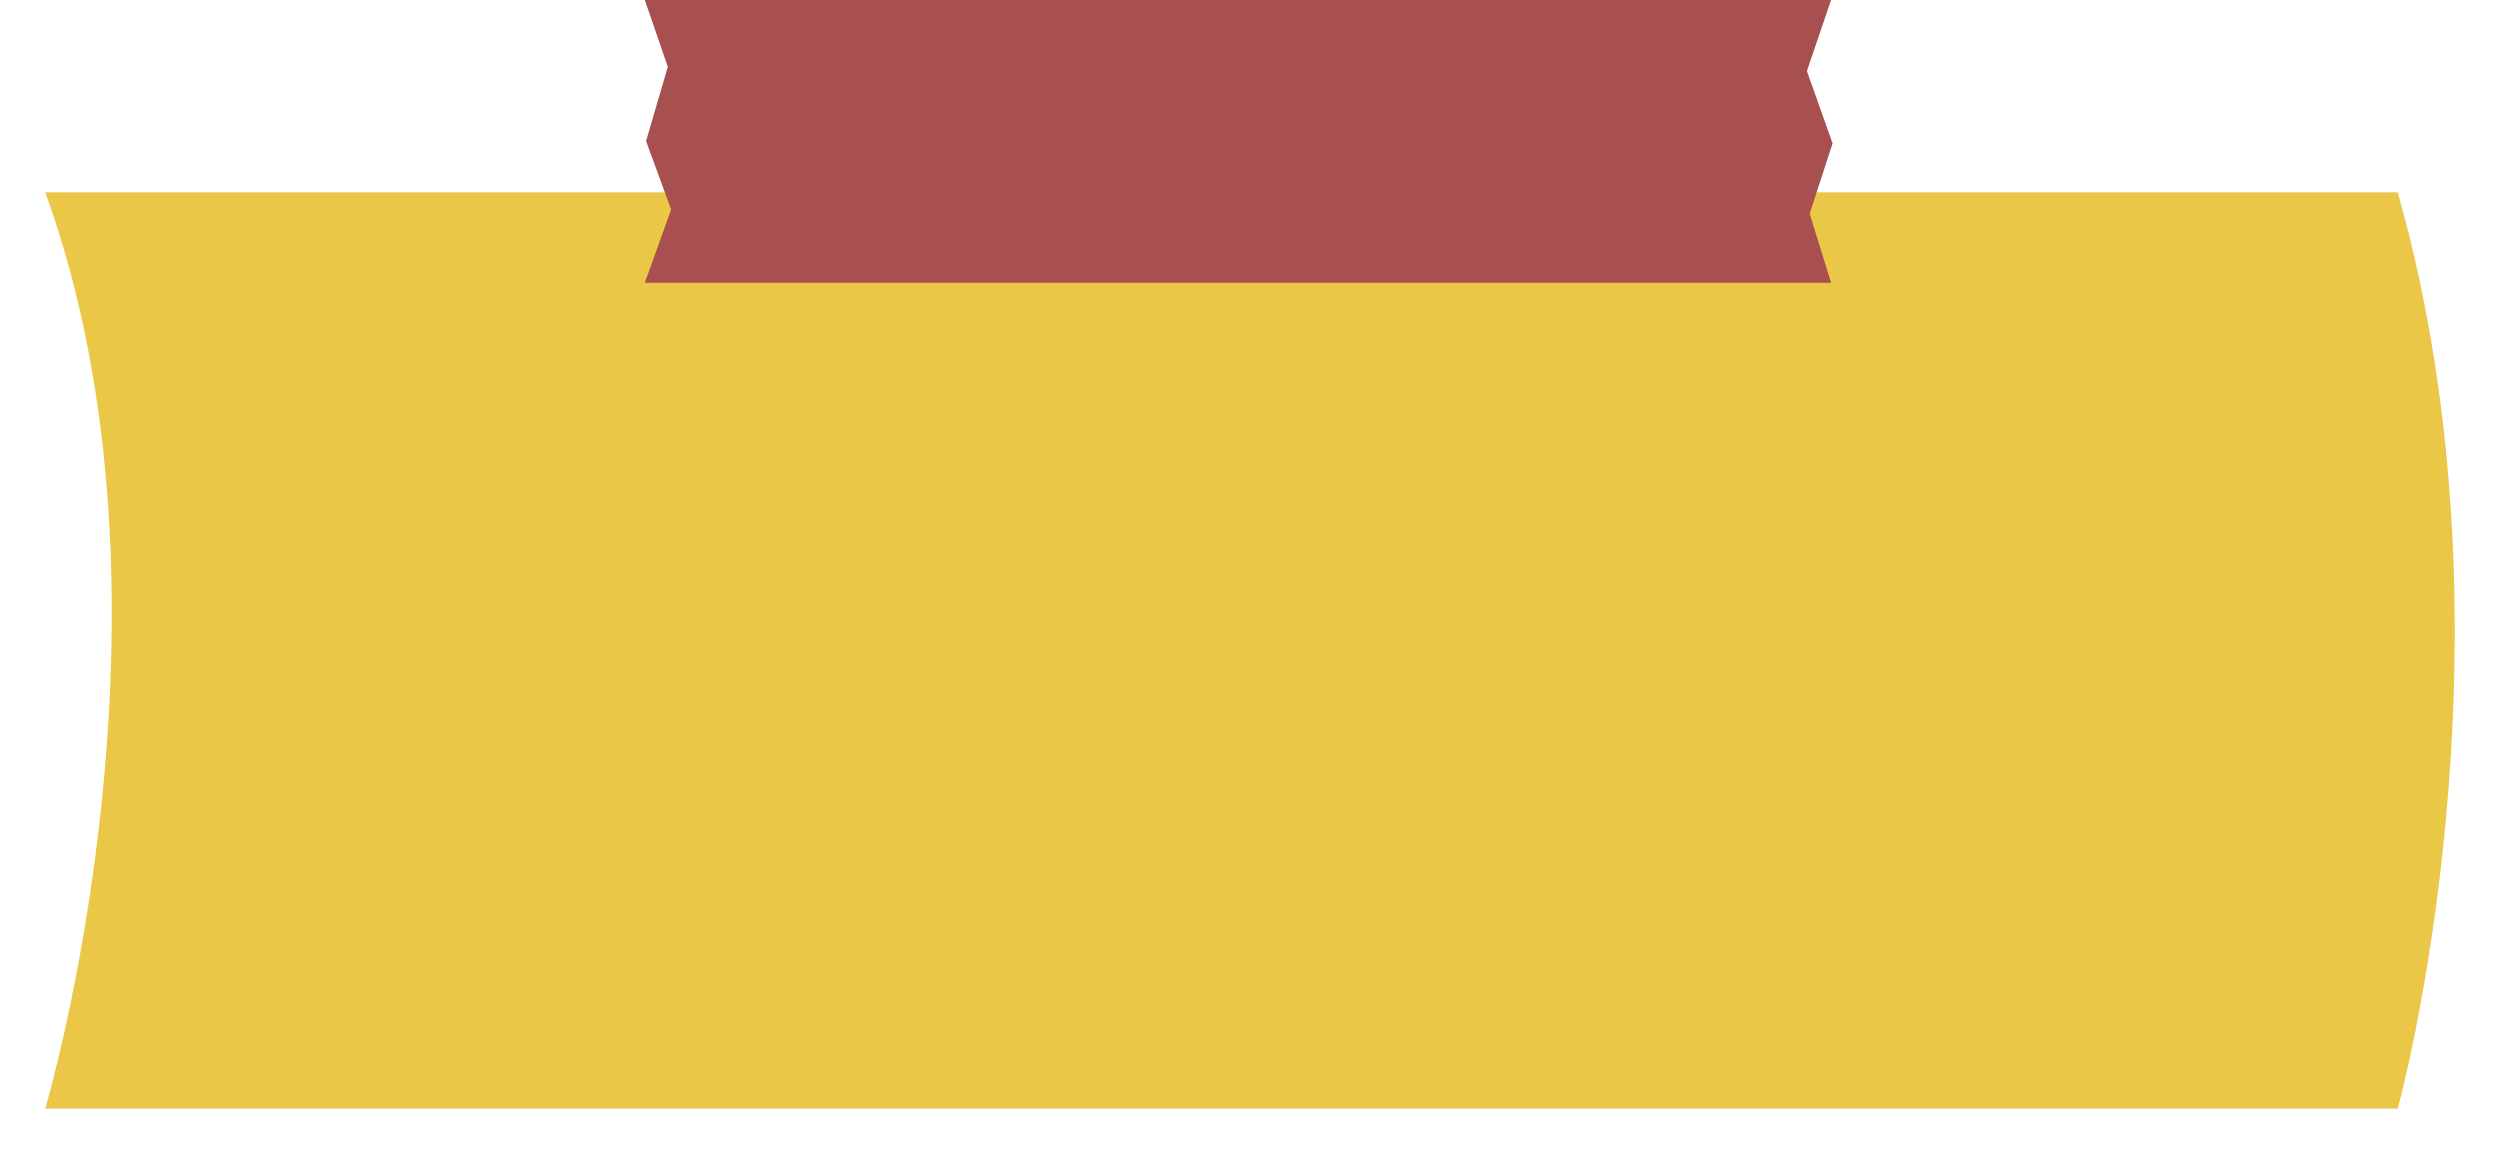 <svg width="221" height="102" viewBox="0 0 221 102" fill="none" xmlns="http://www.w3.org/2000/svg">
<g filter="url(#filter0_d_111_84)">
<path d="M4 13H211.959C223.302 52.998 211.959 94 211.959 94H4C4 94 17.234 49.5 4 13Z" fill="#EBC748"/>
</g>
<path d="M57 -9.76728e-08L161.868 2.60067e-08L159.73 6.277L162 12.674L159.976 18.888L161.868 25L57 25L59.328 18.524L57.111 12.473L59.034 5.907L57 -9.76728e-08Z" fill="#A85050"/>
<defs>
<filter id="filter0_d_111_84" x="0" y="13" width="221" height="89" filterUnits="userSpaceOnUse" color-interpolation-filters="sRGB">
<feFlood flood-opacity="0" result="BackgroundImageFix"/>
<feColorMatrix in="SourceAlpha" type="matrix" values="0 0 0 0 0 0 0 0 0 0 0 0 0 0 0 0 0 0 127 0" result="hardAlpha"/>
<feOffset dy="4"/>
<feGaussianBlur stdDeviation="2"/>
<feComposite in2="hardAlpha" operator="out"/>
<feColorMatrix type="matrix" values="0 0 0 0 0 0 0 0 0 0 0 0 0 0 0 0 0 0 0.25 0"/>
<feBlend mode="normal" in2="BackgroundImageFix" result="effect1_dropShadow_111_84"/>
<feBlend mode="normal" in="SourceGraphic" in2="effect1_dropShadow_111_84" result="shape"/>
</filter>
</defs>
</svg>
